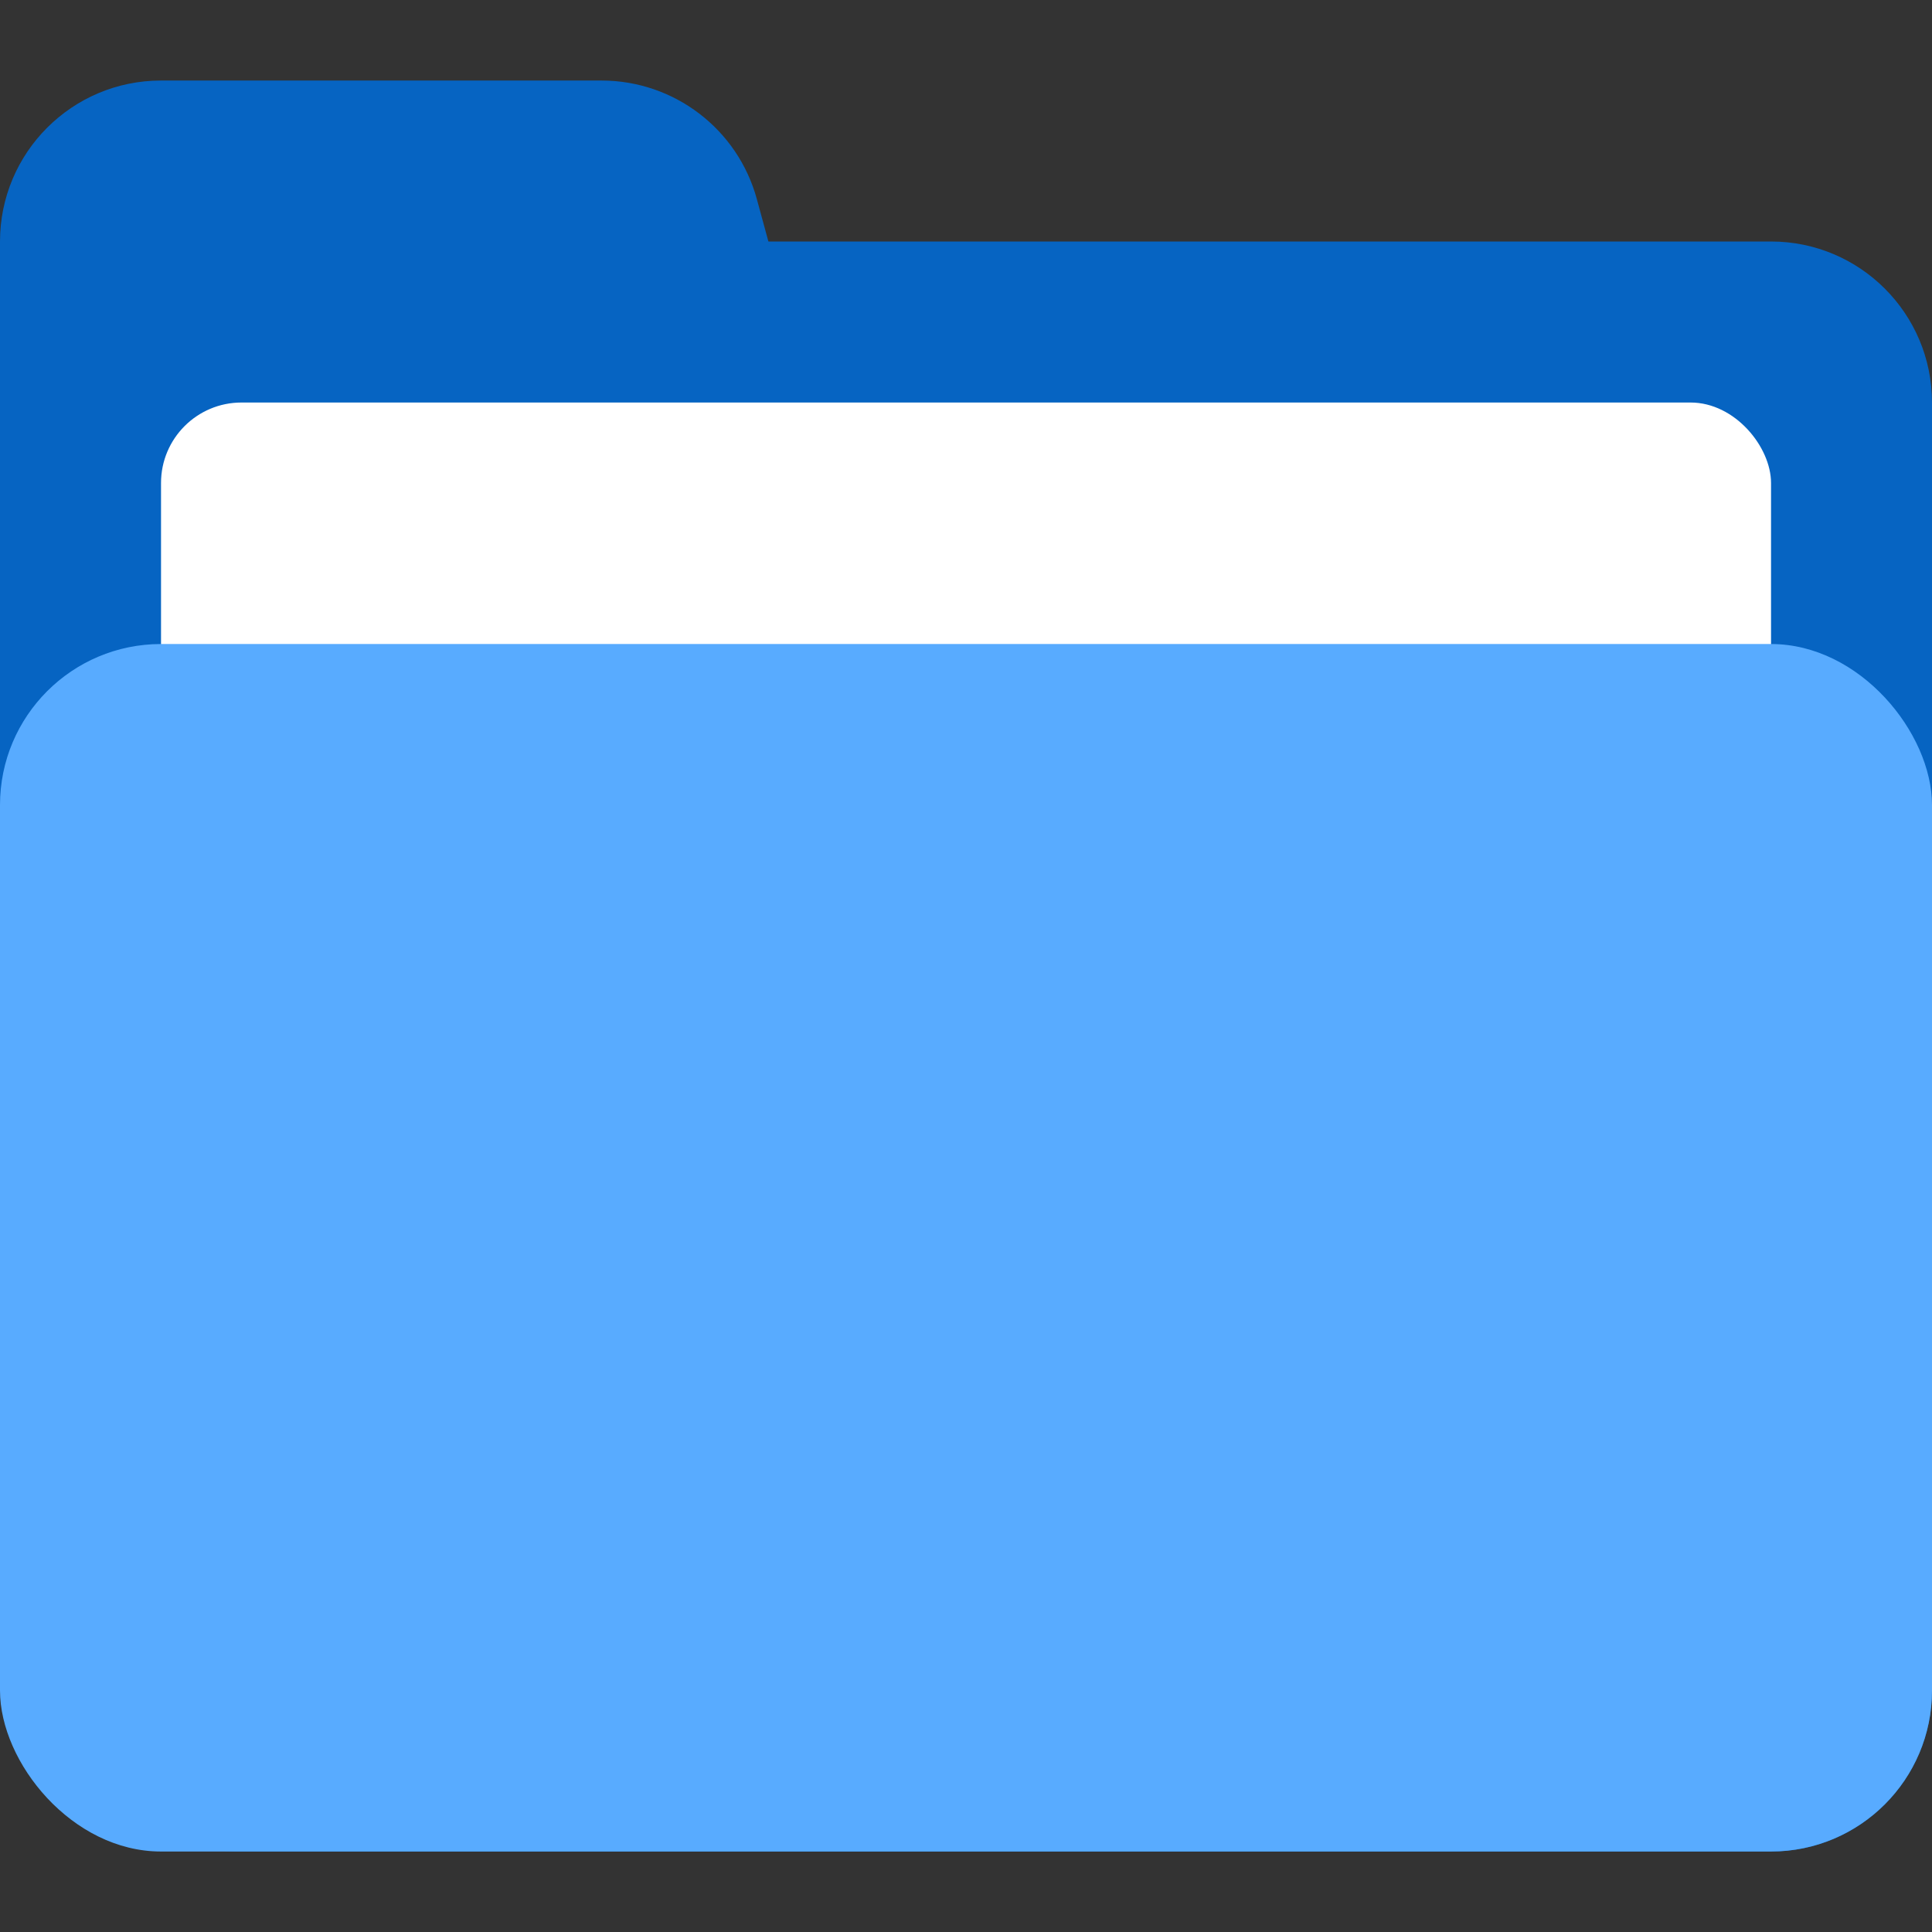<svg width="32" height="32" viewBox="0 0 32 32" fill="none" xmlns="http://www.w3.org/2000/svg">
<rect x="0" y="0" width="32" height="32" fill="#333333" stroke="none"/>
<g clip-path="url(#clip0_3916_6698)">
<path d="M0 4.001C0 2.528 1.194 1.334 2.667 1.334H9.963C11.166 1.334 12.22 2.139 12.536 3.299L18.622 25.615C19.316 28.159 17.401 30.667 14.763 30.667H4C1.791 30.667 0 28.877 0 26.667V4.001Z" fill="#0664C2"/>
<path d="M10.667 4H29.334C30.806 4 32 5.194 32 6.667V28C32 29.473 30.806 30.667 29.334 30.667H13.334C11.861 30.667 10.667 29.473 10.667 28V4Z" fill="#0664C2"/>
<rect x="2.667" y="6.667" width="26.667" height="18.667" rx="1.333" fill="white"/>
<rect y="10.667" width="32" height="20" rx="2.667" fill="#58ABFF"/>
</g>
<defs>
<clipPath id="clip0_3916_6698">
<rect width="32" height="32" fill="white"/>
</clipPath>
</defs>
</svg>
